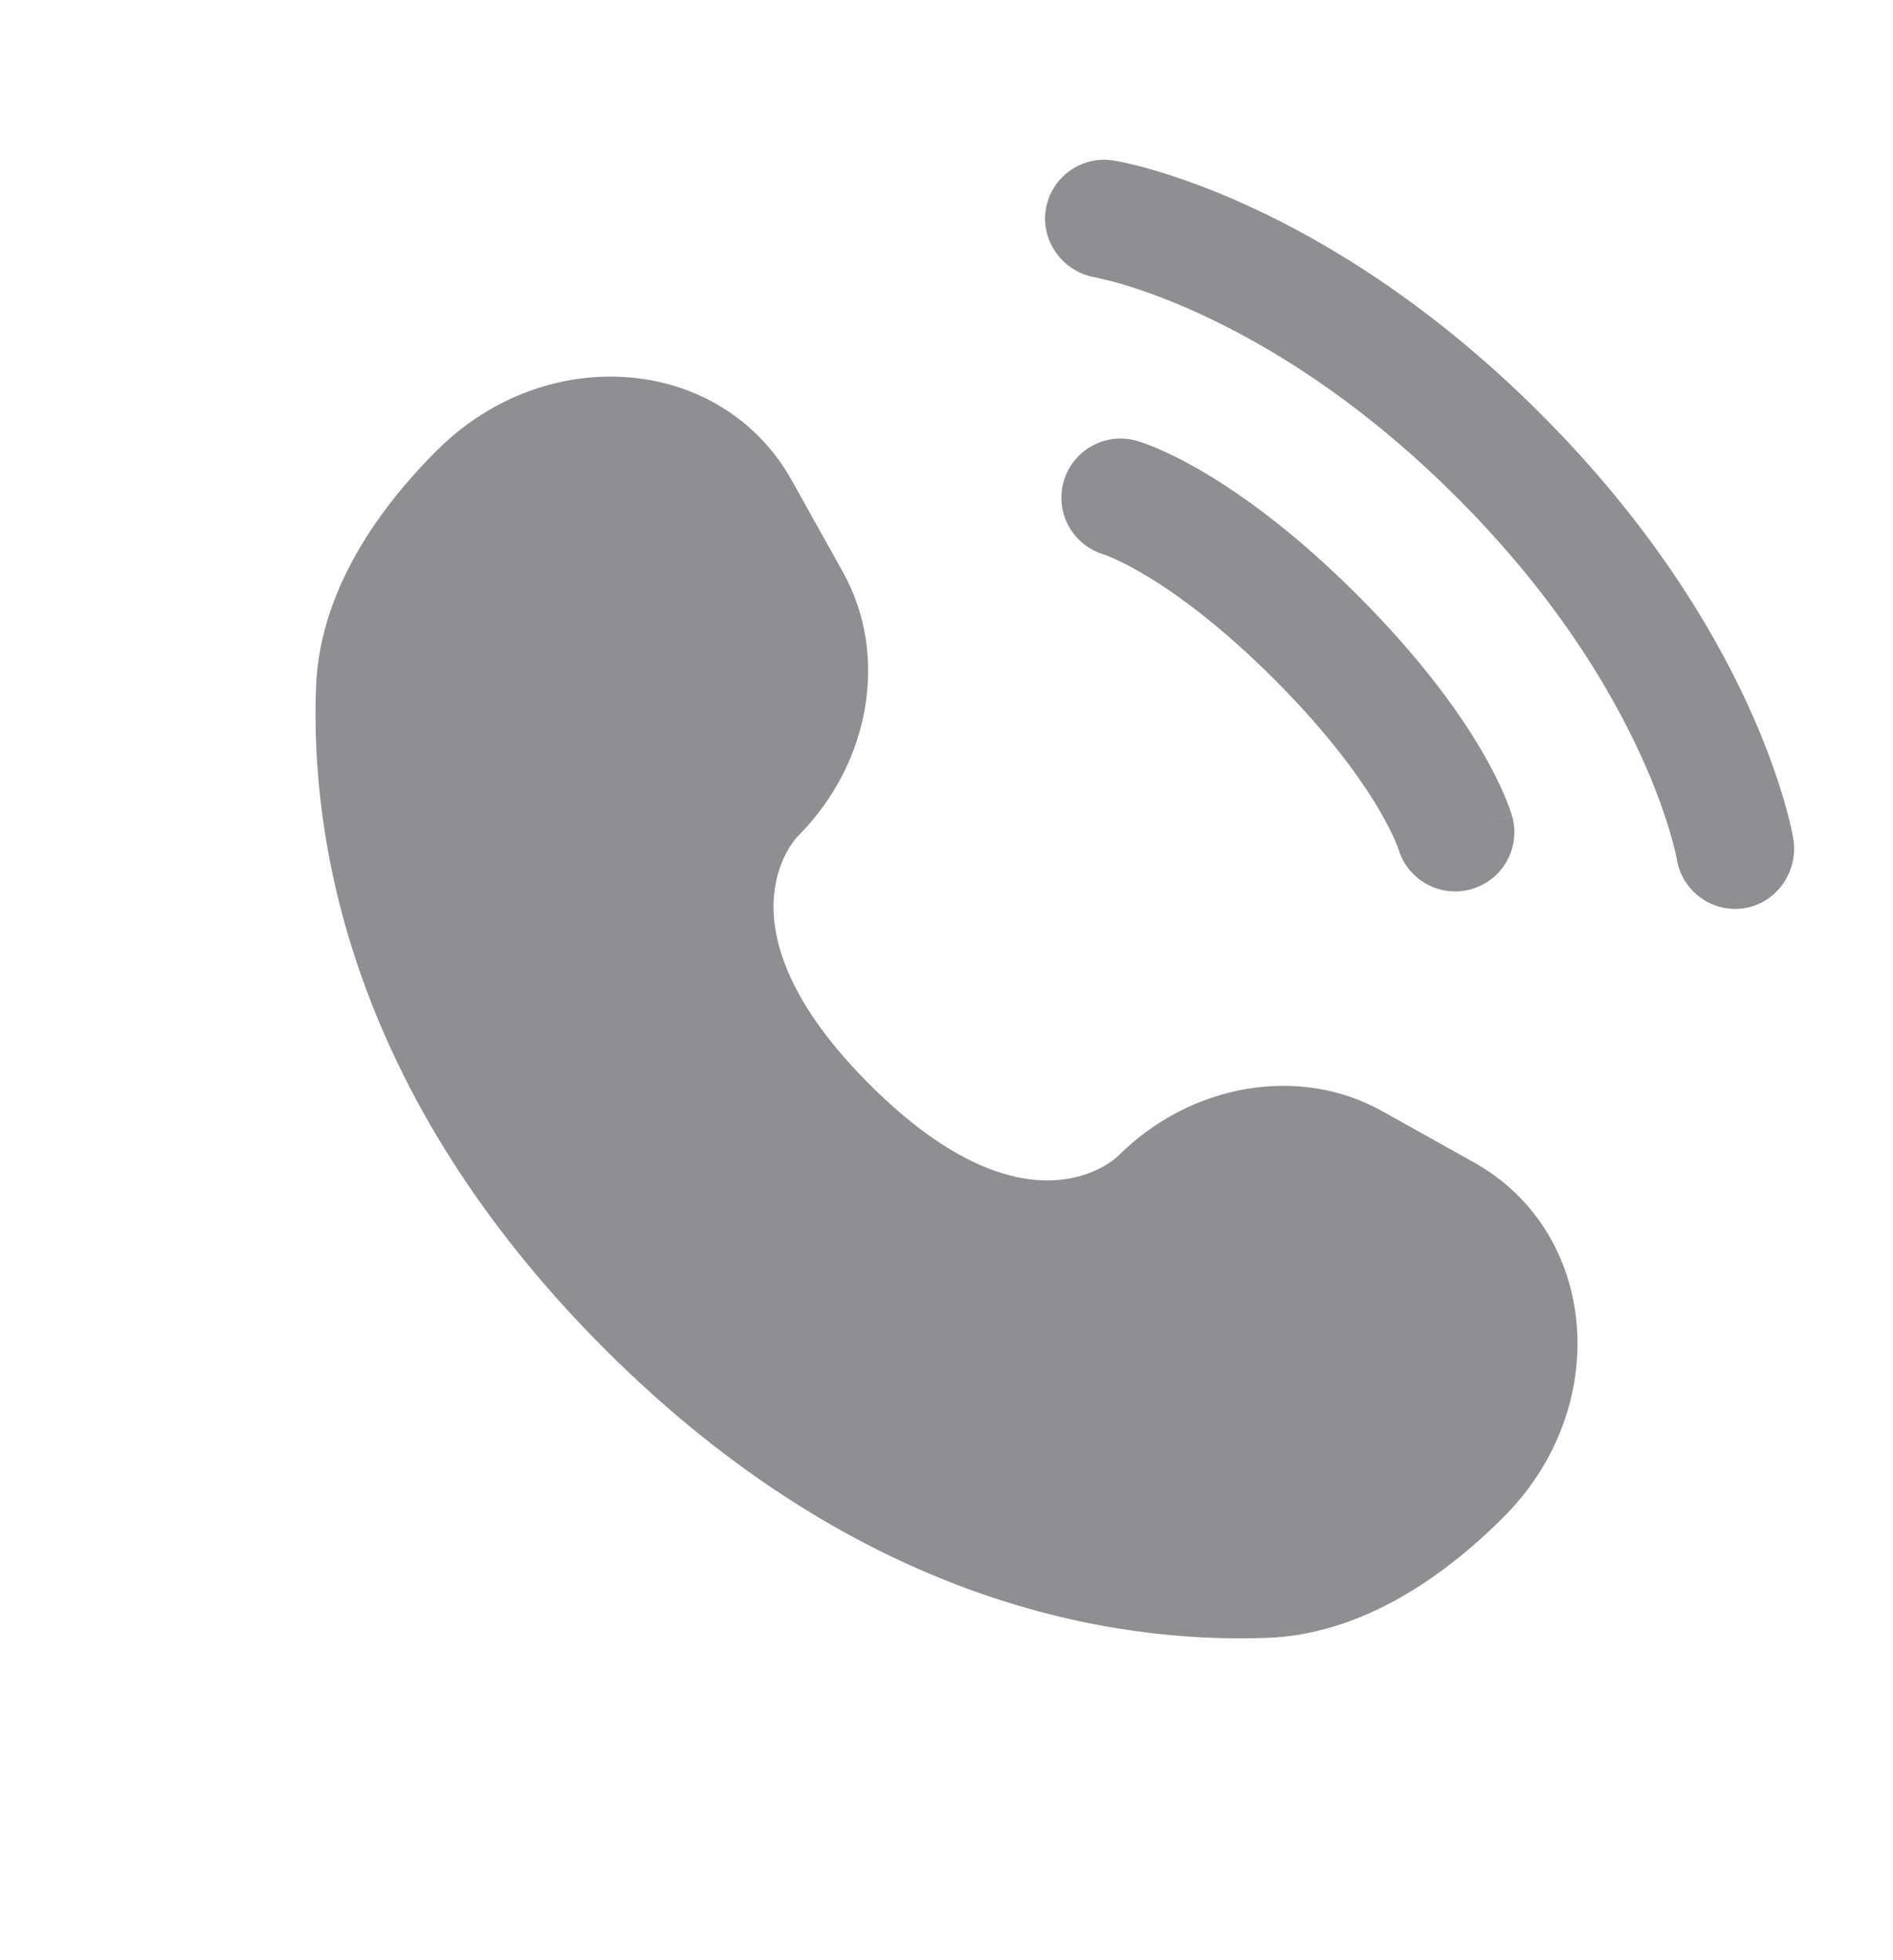 <svg width="28" height="29" viewBox="0 0 28 29" fill="none" xmlns="http://www.w3.org/2000/svg">
<path d="M11.711 7.107L12.468 8.464C13.151 9.688 12.877 11.295 11.801 12.371C11.801 12.371 10.495 13.676 12.862 16.043C15.228 18.409 16.535 17.105 16.535 17.105C17.611 16.028 19.217 15.754 20.441 16.437L21.798 17.195C23.647 18.226 23.865 20.819 22.24 22.444C21.264 23.421 20.067 24.181 18.745 24.231C16.519 24.315 12.738 23.752 8.946 19.959C5.154 16.167 4.59 12.386 4.675 10.16C4.725 8.838 5.485 7.642 6.461 6.665C8.086 5.04 10.679 5.258 11.711 7.107Z" fill="#8E8E93"/>
<path d="M15.469 3.098C15.546 2.621 15.997 2.297 16.474 2.375C16.504 2.38 16.599 2.398 16.649 2.409C16.748 2.431 16.887 2.465 17.06 2.516C17.406 2.617 17.89 2.783 18.471 3.049C19.633 3.582 21.18 4.514 22.785 6.119C24.39 7.724 25.322 9.271 25.855 10.433C26.121 11.014 26.287 11.498 26.388 11.844C26.439 12.017 26.473 12.156 26.495 12.255C26.506 12.305 26.514 12.345 26.52 12.375L26.526 12.411C26.604 12.888 26.283 13.358 25.806 13.435C25.33 13.512 24.882 13.19 24.803 12.715C24.801 12.702 24.794 12.668 24.787 12.636C24.772 12.571 24.747 12.469 24.708 12.333C24.629 12.062 24.492 11.659 24.264 11.163C23.809 10.171 22.992 8.801 21.547 7.357C20.103 5.912 18.733 5.095 17.741 4.64C17.245 4.412 16.842 4.275 16.571 4.196C16.435 4.157 16.265 4.118 16.2 4.103C15.726 4.024 15.392 3.574 15.469 3.098Z" fill="#8E8E93"/>
<path fill-rule="evenodd" clip-rule="evenodd" d="M15.733 7.123C15.866 6.658 16.35 6.389 16.815 6.522L16.575 7.363C16.815 6.522 16.815 6.522 16.815 6.522L16.817 6.522L16.818 6.523L16.822 6.524L16.831 6.527L16.854 6.534C16.872 6.539 16.894 6.547 16.92 6.556C16.972 6.575 17.042 6.601 17.127 6.637C17.297 6.71 17.529 6.823 17.814 6.992C18.385 7.33 19.165 7.891 20.081 8.807C20.996 9.723 21.558 10.502 21.896 11.073C22.064 11.358 22.177 11.591 22.25 11.761C22.286 11.845 22.313 11.915 22.331 11.967C22.341 11.993 22.348 12.015 22.354 12.033L22.361 12.056L22.363 12.065L22.364 12.069L22.365 12.071C22.365 12.071 22.366 12.072 21.524 12.313L22.366 12.072C22.498 12.537 22.229 13.021 21.765 13.154C21.304 13.286 20.824 13.022 20.686 12.565L20.682 12.552C20.676 12.535 20.663 12.5 20.641 12.45C20.598 12.349 20.52 12.184 20.39 11.964C20.13 11.525 19.66 10.861 18.843 10.044C18.026 9.228 17.362 8.758 16.923 8.498C16.703 8.367 16.538 8.289 16.437 8.246C16.387 8.224 16.352 8.211 16.335 8.205L16.322 8.201C15.865 8.063 15.601 7.583 15.733 7.123Z" fill="#8E8E93"/>
</svg>
